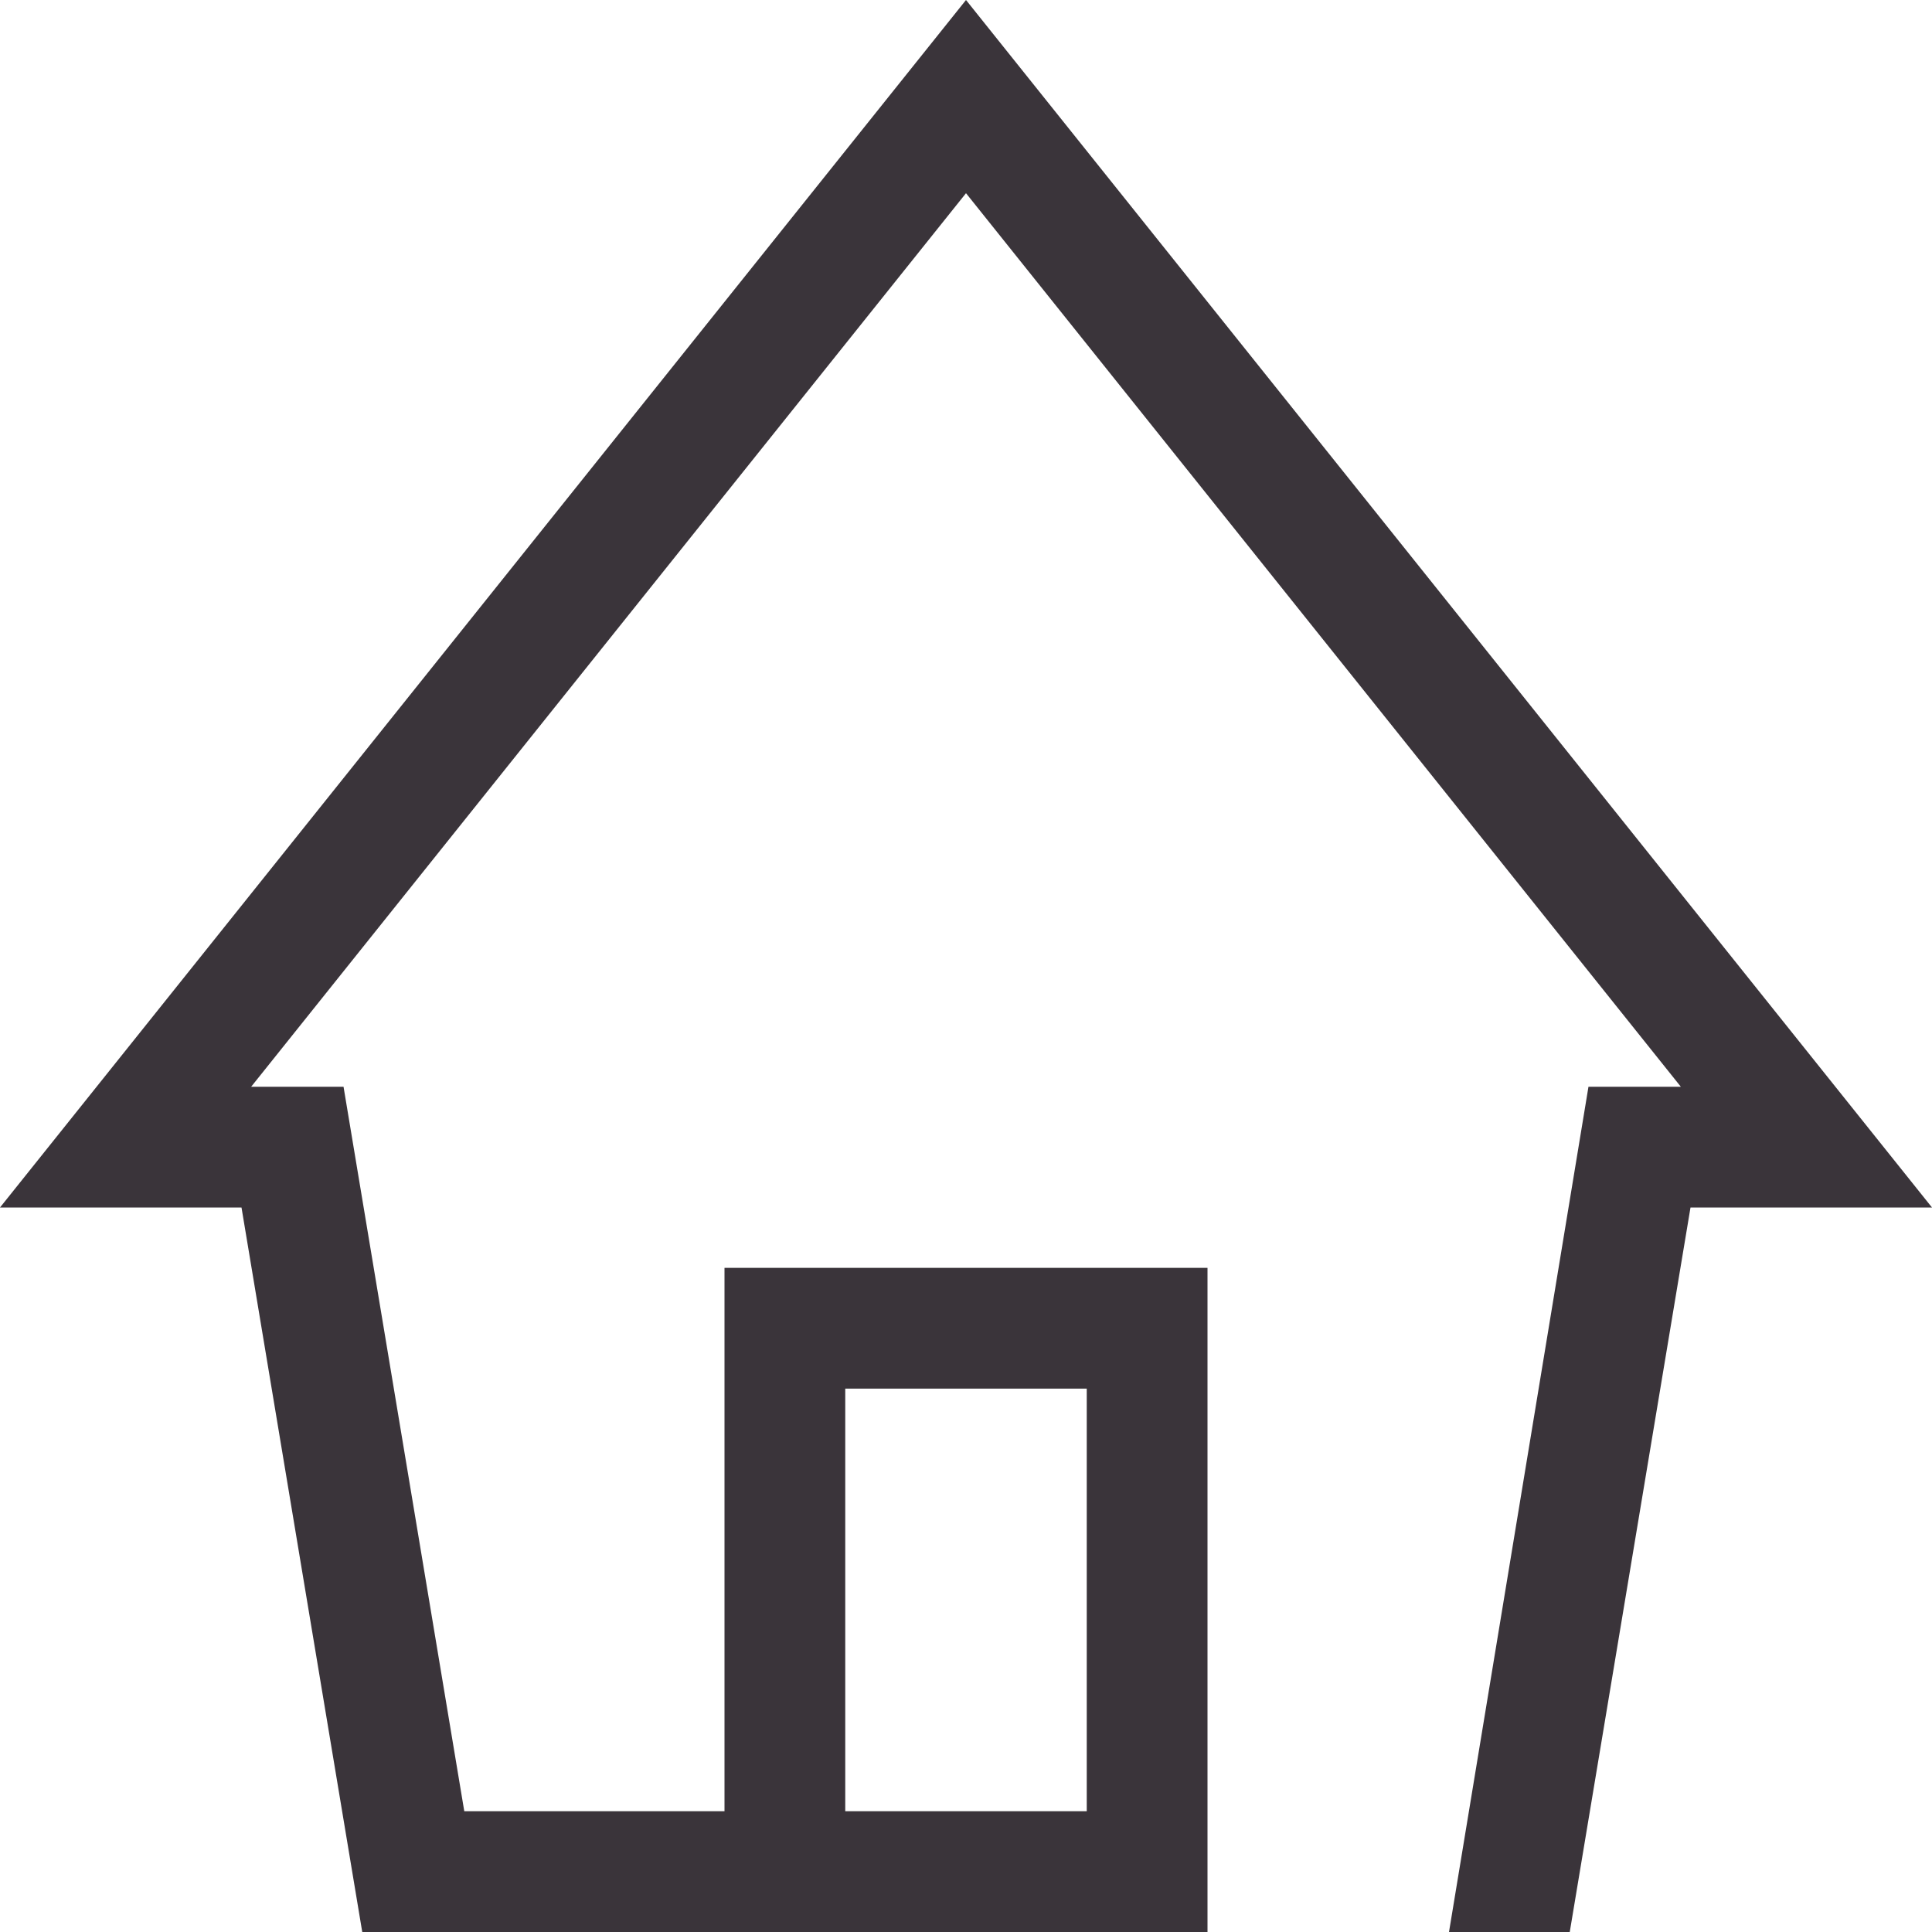 <svg id="Icons" xmlns="http://www.w3.org/2000/svg" viewBox="0 0 32 32"><defs><style>.cls-1{fill:#3a343a;}</style></defs><title>home</title><path class="cls-1" d="M16,0,0,20H4L6,32H20V21H12v9H7.69l-2-12H4.16L16,3.2,27.84,18H26.31L24,32h2l2-12h4ZM14,23h4v7H14Z"/></svg>